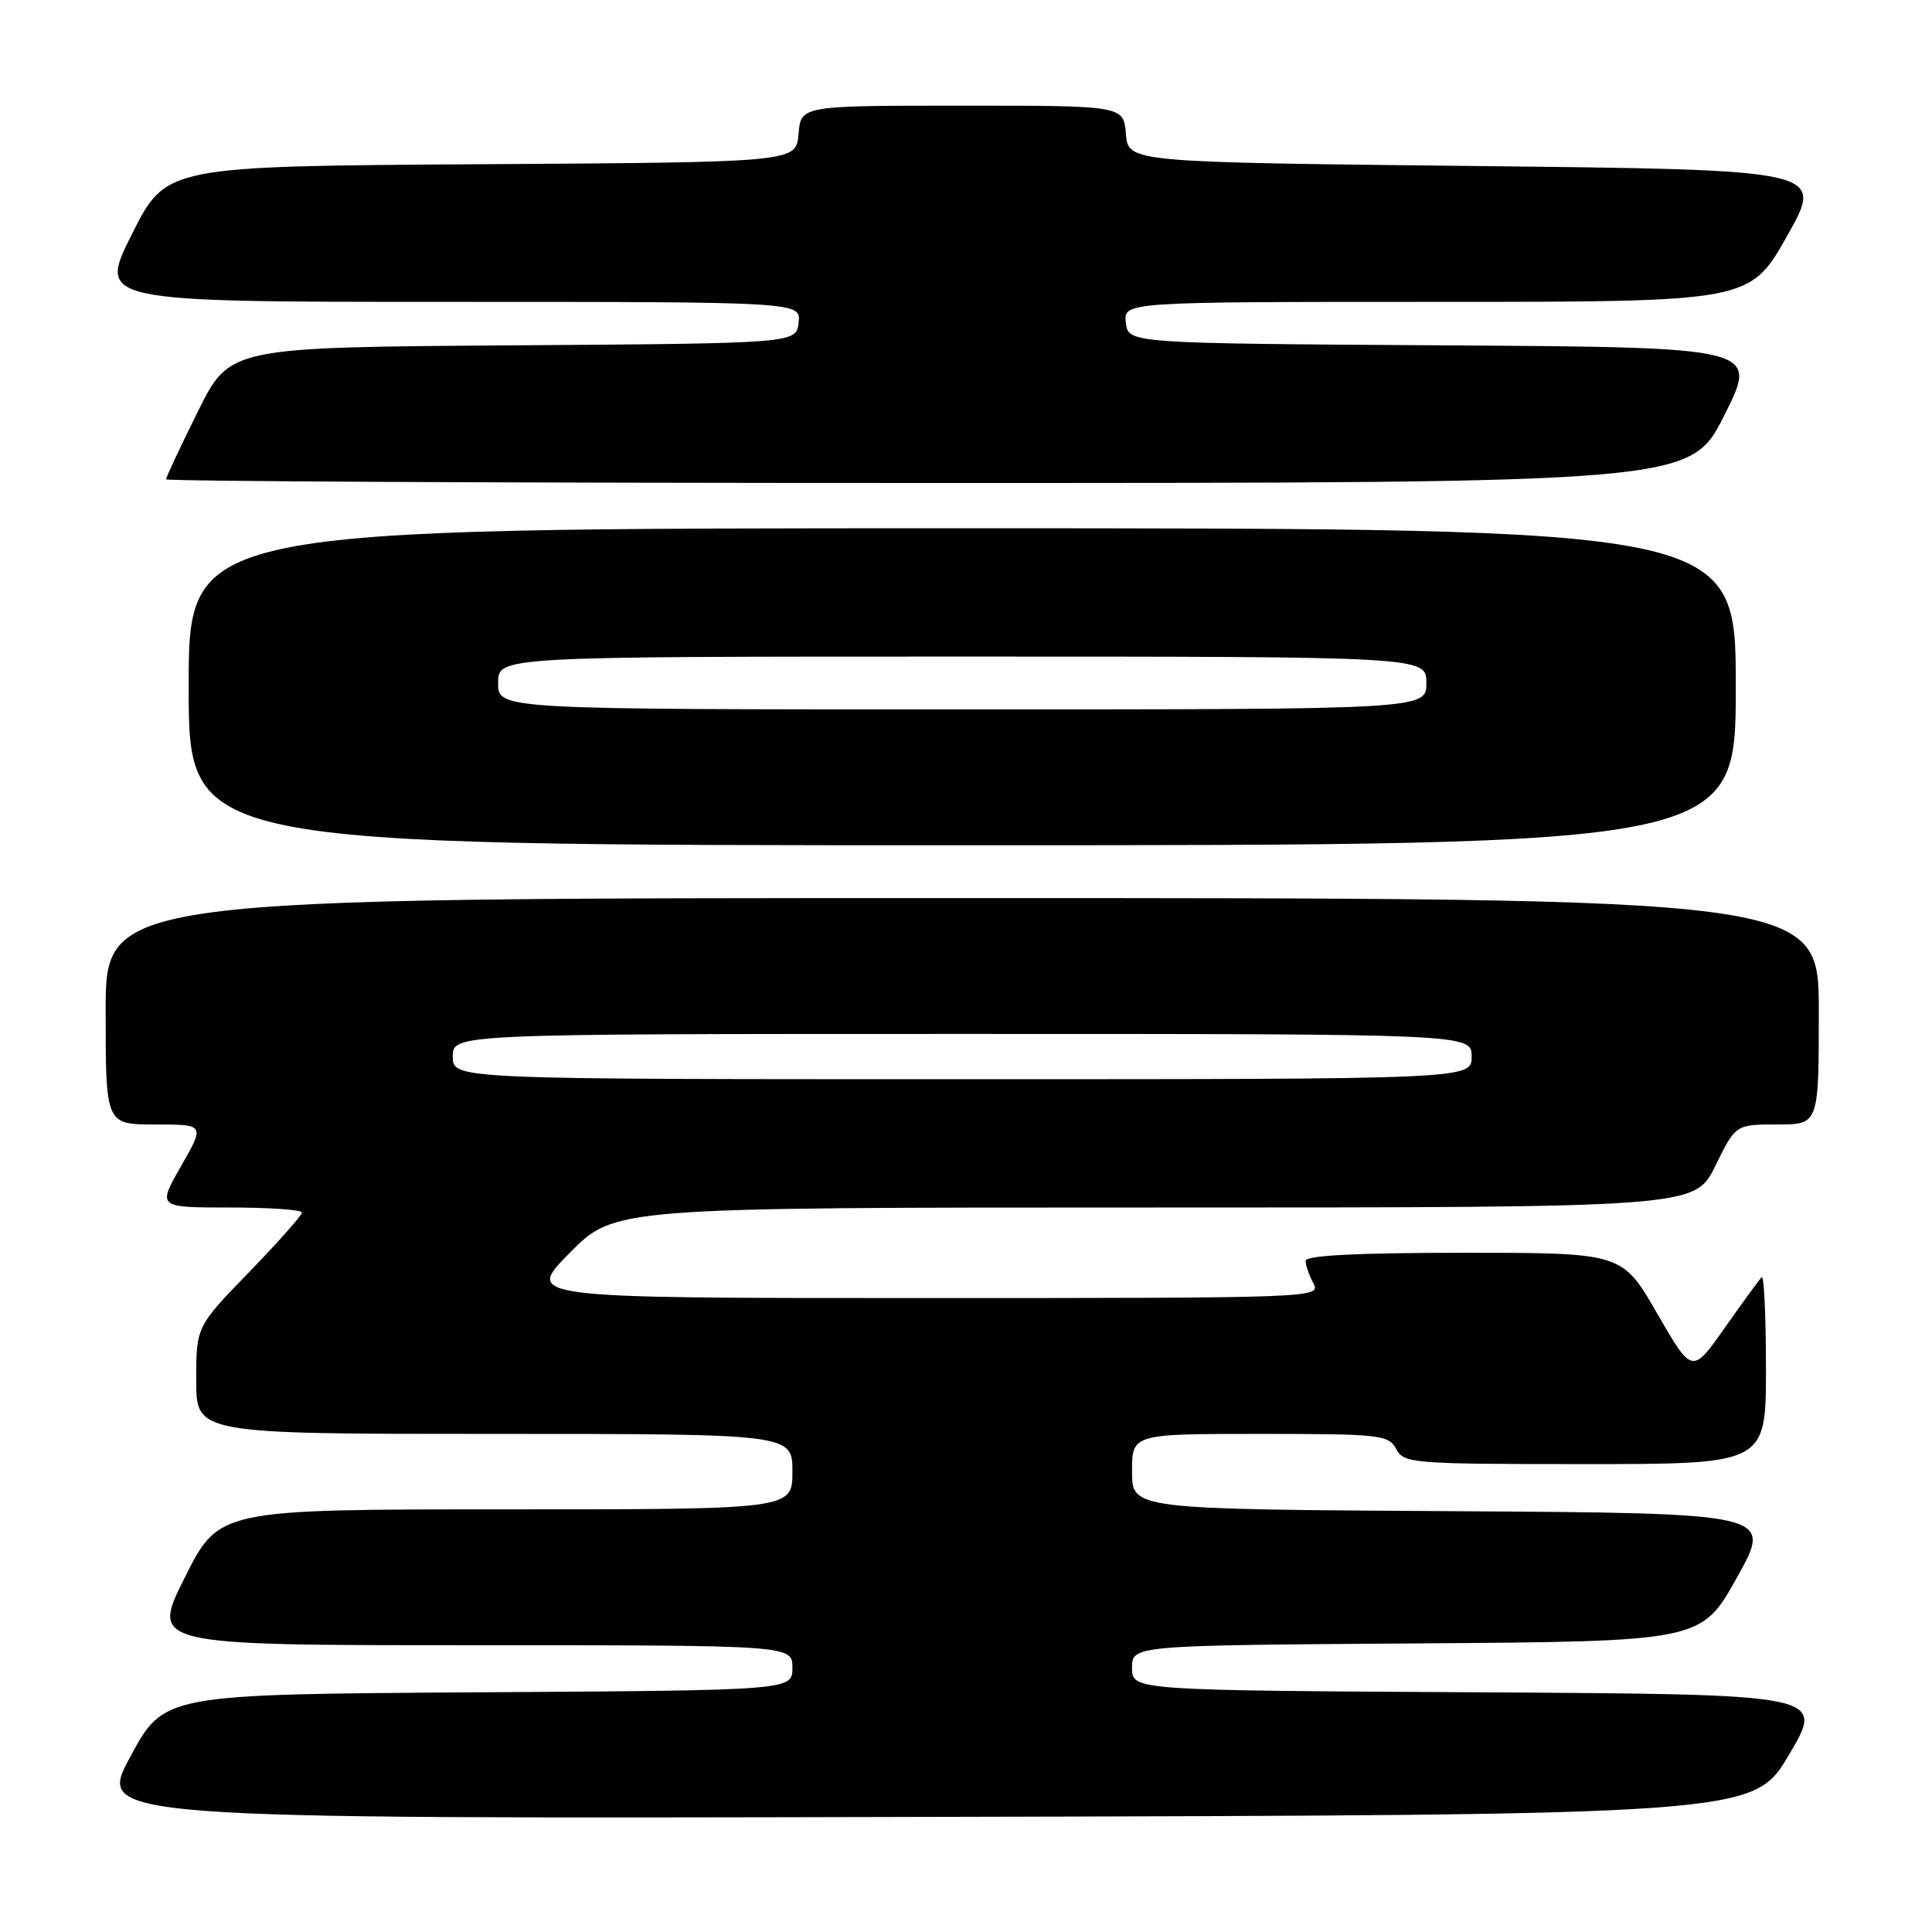 <?xml version="1.0" encoding="UTF-8" standalone="no"?>
<!DOCTYPE svg PUBLIC "-//W3C//DTD SVG 1.1//EN" "http://www.w3.org/Graphics/SVG/1.1/DTD/svg11.dtd" >
<svg xmlns="http://www.w3.org/2000/svg" xmlns:xlink="http://www.w3.org/1999/xlink" version="1.1" viewBox="0 0 256 256">
 <g >
 <path fill="currentColor"
d=" M 237.06 232.50 C 241.79 224.50 241.79 224.50 195.90 224.24 C 150.00 223.98 150.00 223.98 150.00 221.00 C 150.00 218.02 150.00 218.02 187.72 217.76 C 225.44 217.50 225.44 217.50 230.17 209.00 C 234.91 200.50 234.91 200.50 192.45 200.24 C 150.00 199.98 150.00 199.98 150.00 194.99 C 150.00 190.00 150.00 190.00 166.96 190.00 C 182.91 190.00 183.99 190.12 185.00 192.00 C 186.02 193.91 187.09 194.00 210.04 194.00 C 234.00 194.00 234.00 194.00 234.00 181.33 C 234.00 174.37 233.74 168.92 233.43 169.23 C 233.12 169.55 230.92 172.56 228.54 175.94 C 224.22 182.08 224.22 182.08 219.58 174.04 C 214.95 166.00 214.95 166.00 193.97 166.00 C 179.80 166.00 173.00 166.35 173.00 167.07 C 173.00 167.65 173.47 169.00 174.04 170.07 C 175.05 171.97 174.16 172.00 122.32 172.00 C 69.56 172.00 69.56 172.00 75.50 166.00 C 81.44 160.00 81.44 160.00 153.01 160.00 C 224.58 160.00 224.58 160.00 227.28 154.50 C 229.98 149.00 229.98 149.00 235.49 149.00 C 241.00 149.00 241.00 149.00 241.00 134.00 C 241.00 119.00 241.00 119.00 127.50 119.00 C 14.00 119.00 14.00 119.00 14.00 134.00 C 14.00 149.00 14.00 149.00 20.57 149.00 C 27.15 149.00 27.15 149.00 24.00 154.50 C 20.85 160.00 20.85 160.00 30.43 160.00 C 35.69 160.00 40.00 160.30 40.00 160.67 C 40.00 161.05 36.85 164.60 33.00 168.57 C 26.00 175.79 26.00 175.79 26.00 182.89 C 26.00 190.00 26.00 190.00 65.50 190.00 C 105.00 190.00 105.00 190.00 105.00 195.00 C 105.00 200.00 105.00 200.00 67.01 200.00 C 29.02 200.00 29.02 200.00 24.50 209.00 C 19.98 218.00 19.98 218.00 62.49 218.00 C 105.00 218.00 105.00 218.00 105.00 220.99 C 105.00 223.98 105.00 223.98 63.37 224.24 C 21.74 224.50 21.74 224.50 17.28 232.75 C 12.81 241.01 12.81 241.01 122.57 240.75 C 232.33 240.50 232.33 240.50 237.06 232.50 Z  M 230.00 91.00 C 230.00 70.00 230.00 70.00 127.50 70.00 C 25.00 70.00 25.00 70.00 25.00 91.00 C 25.00 112.00 25.00 112.00 127.50 112.00 C 230.00 112.00 230.00 112.00 230.00 91.00 Z  M 228.49 55.01 C 233.01 46.02 233.01 46.02 191.25 45.76 C 149.50 45.50 149.50 45.50 149.18 42.75 C 148.87 40.00 148.87 40.00 190.37 40.00 C 231.87 40.00 231.87 40.00 236.81 31.25 C 241.74 22.50 241.74 22.50 195.62 22.00 C 149.50 21.50 149.50 21.50 149.19 17.75 C 148.88 14.00 148.88 14.00 127.50 14.00 C 106.12 14.00 106.12 14.00 105.81 17.75 C 105.50 21.50 105.50 21.50 63.75 21.76 C 22.01 22.02 22.01 22.02 17.49 31.01 C 12.98 40.00 12.98 40.00 59.56 40.00 C 106.13 40.00 106.13 40.00 105.82 42.75 C 105.50 45.50 105.50 45.50 67.97 45.76 C 30.43 46.02 30.43 46.02 26.22 54.53 C 23.90 59.20 22.00 63.25 22.00 63.51 C 22.00 63.78 67.45 64.00 122.99 64.00 C 223.98 64.00 223.98 64.00 228.49 55.01 Z  M 60.00 140.00 C 60.00 137.00 60.00 137.00 127.50 137.00 C 195.00 137.00 195.00 137.00 195.00 140.00 C 195.00 143.00 195.00 143.00 127.50 143.00 C 60.00 143.00 60.00 143.00 60.00 140.00 Z  M 66.00 90.50 C 66.00 87.00 66.00 87.00 127.50 87.00 C 189.00 87.00 189.00 87.00 189.00 90.50 C 189.00 94.00 189.00 94.00 127.50 94.00 C 66.00 94.00 66.00 94.00 66.00 90.50 Z "/>
</g>
</svg>